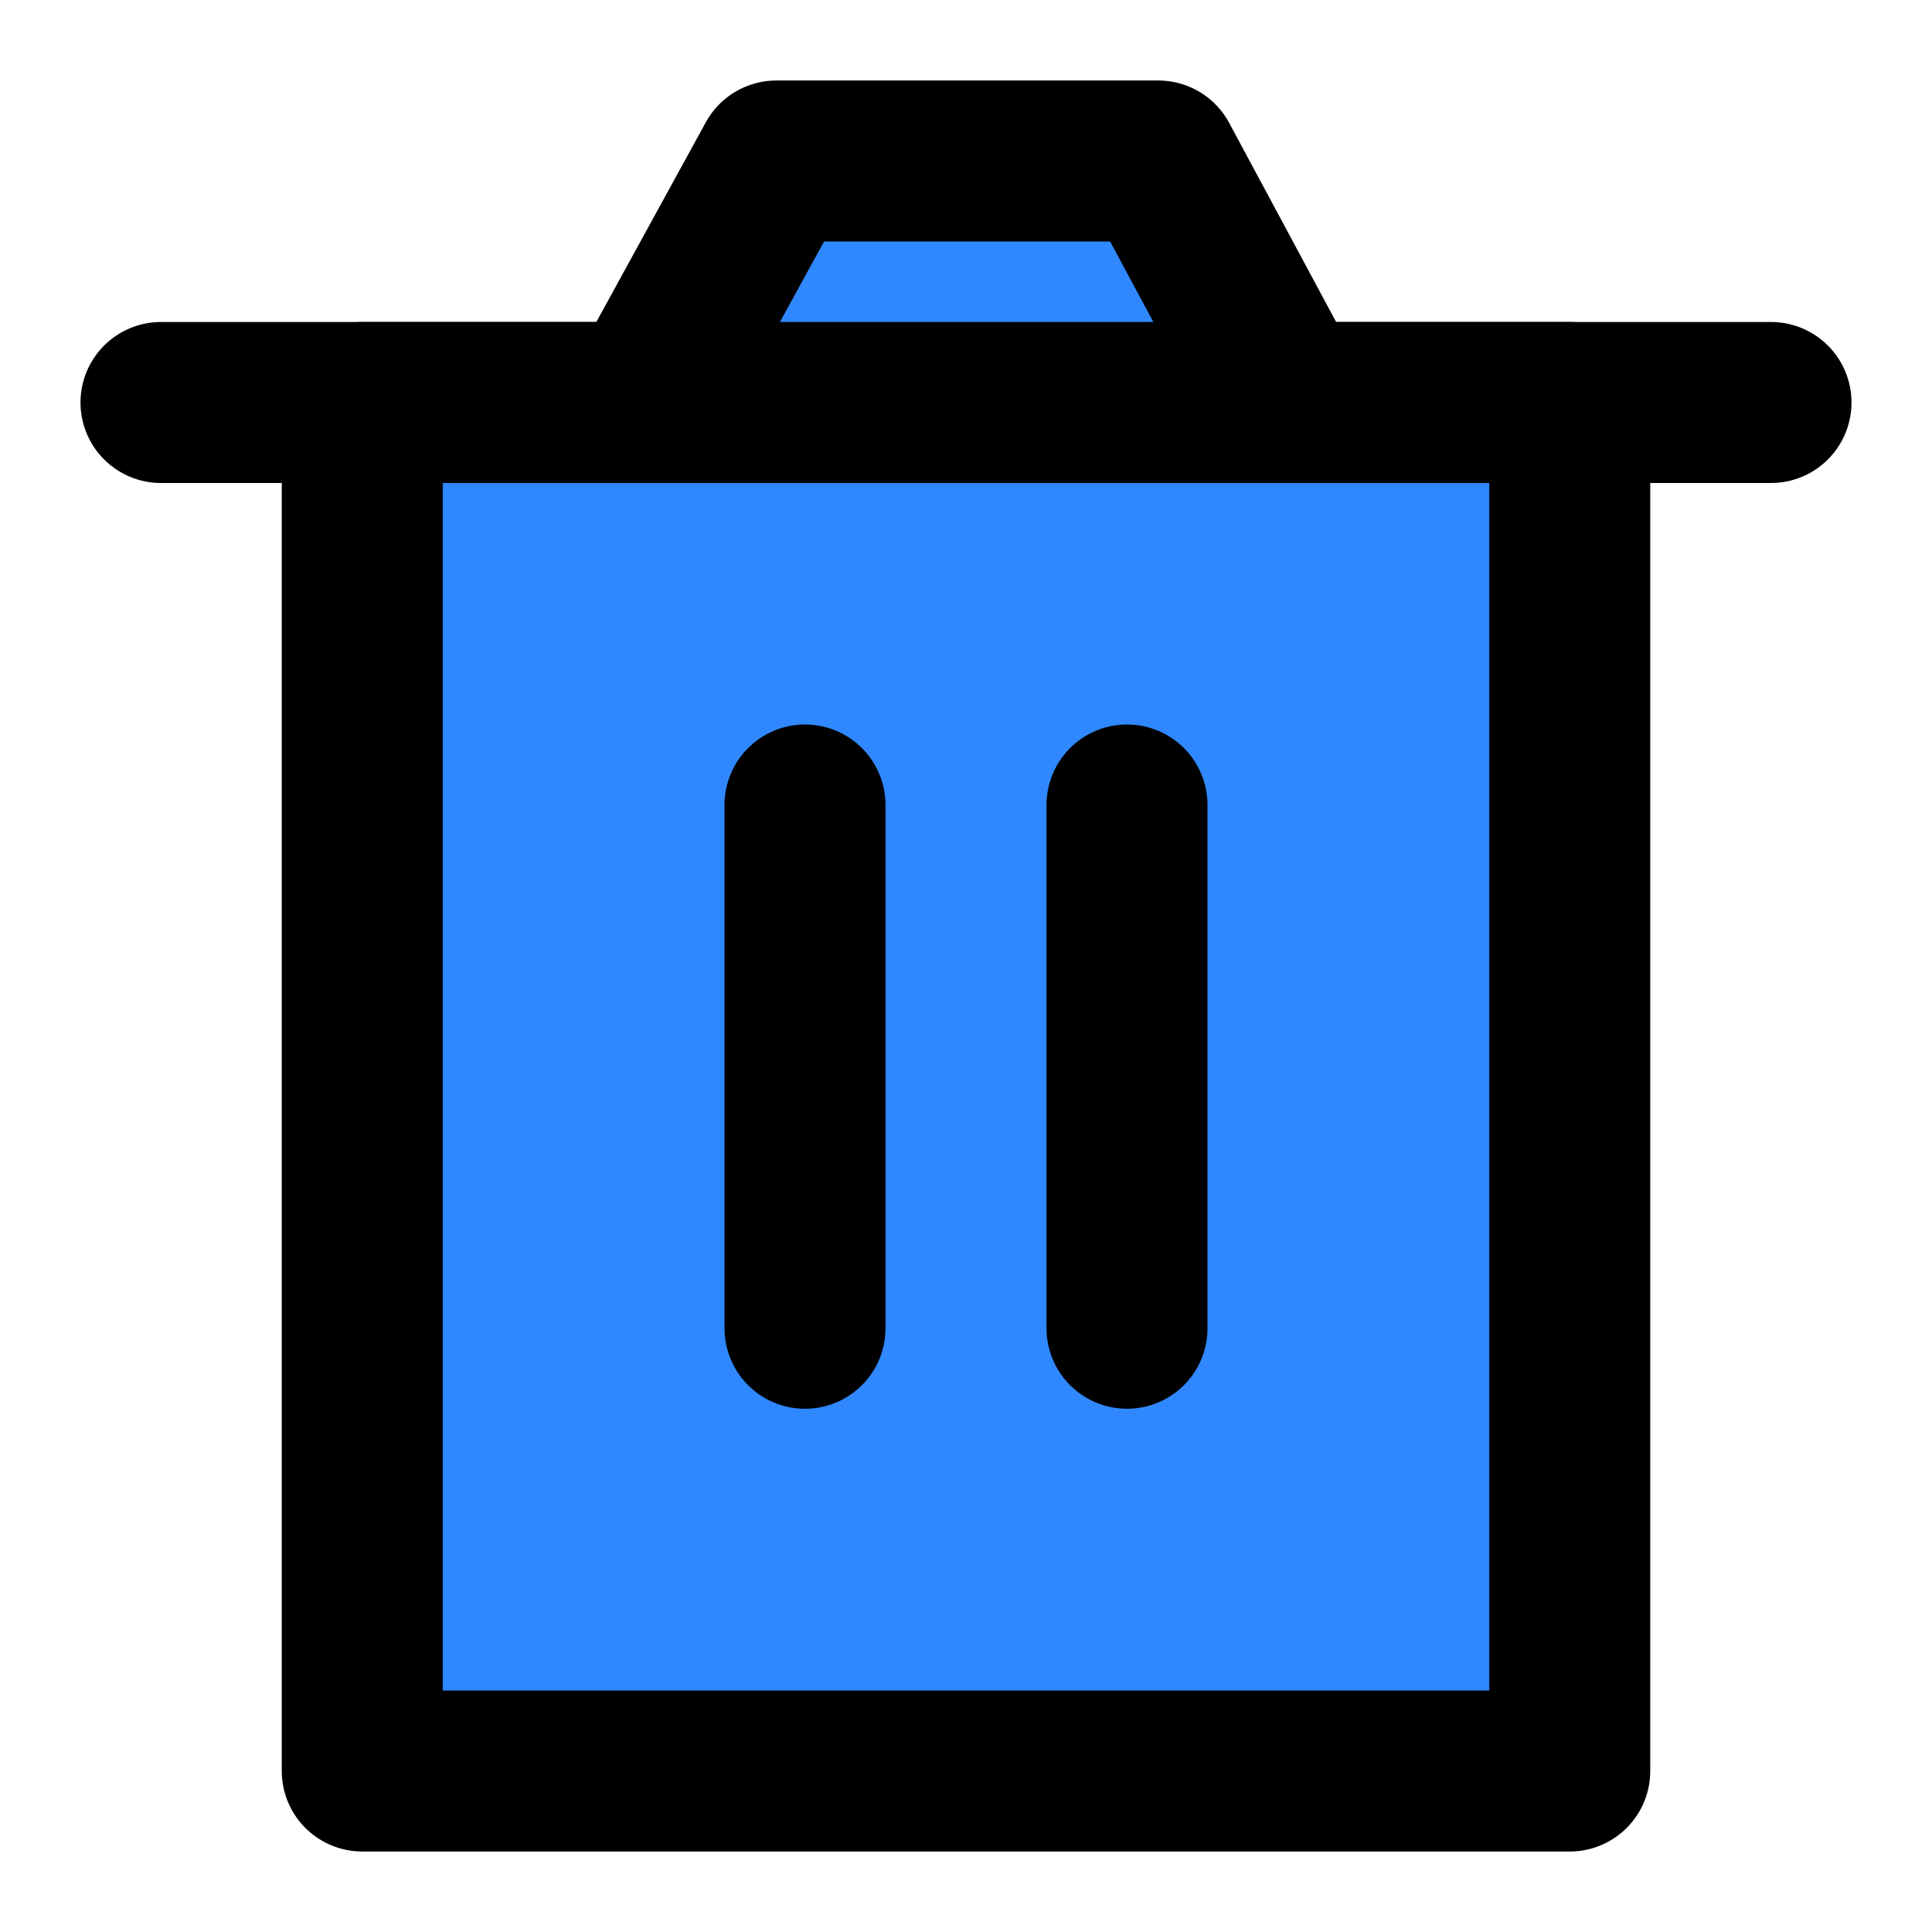 <?xml version="1.0" encoding="UTF-8"?><svg width="24" height="24" viewBox="0 0 48 48" fill="none" xmlns="http://www.w3.org/2000/svg"><path d="M9 10V44H39V10H9Z" fill="#2F88FF" stroke="currentColor" stroke-width="4" stroke-linejoin="round"/><path d="M20 20V33" stroke="currentColor" stroke-width="4" stroke-linecap="round" stroke-linejoin="round"/><path d="M28 20V33" stroke="currentColor" stroke-width="4" stroke-linecap="round" stroke-linejoin="round"/><path d="M4 10H44" stroke="currentColor" stroke-width="4" stroke-linecap="round" stroke-linejoin="round"/><path d="M16 10L19.289 4H28.777L32 10H16Z" fill="#2F88FF" stroke="currentColor" stroke-width="4" stroke-linejoin="round"/></svg>